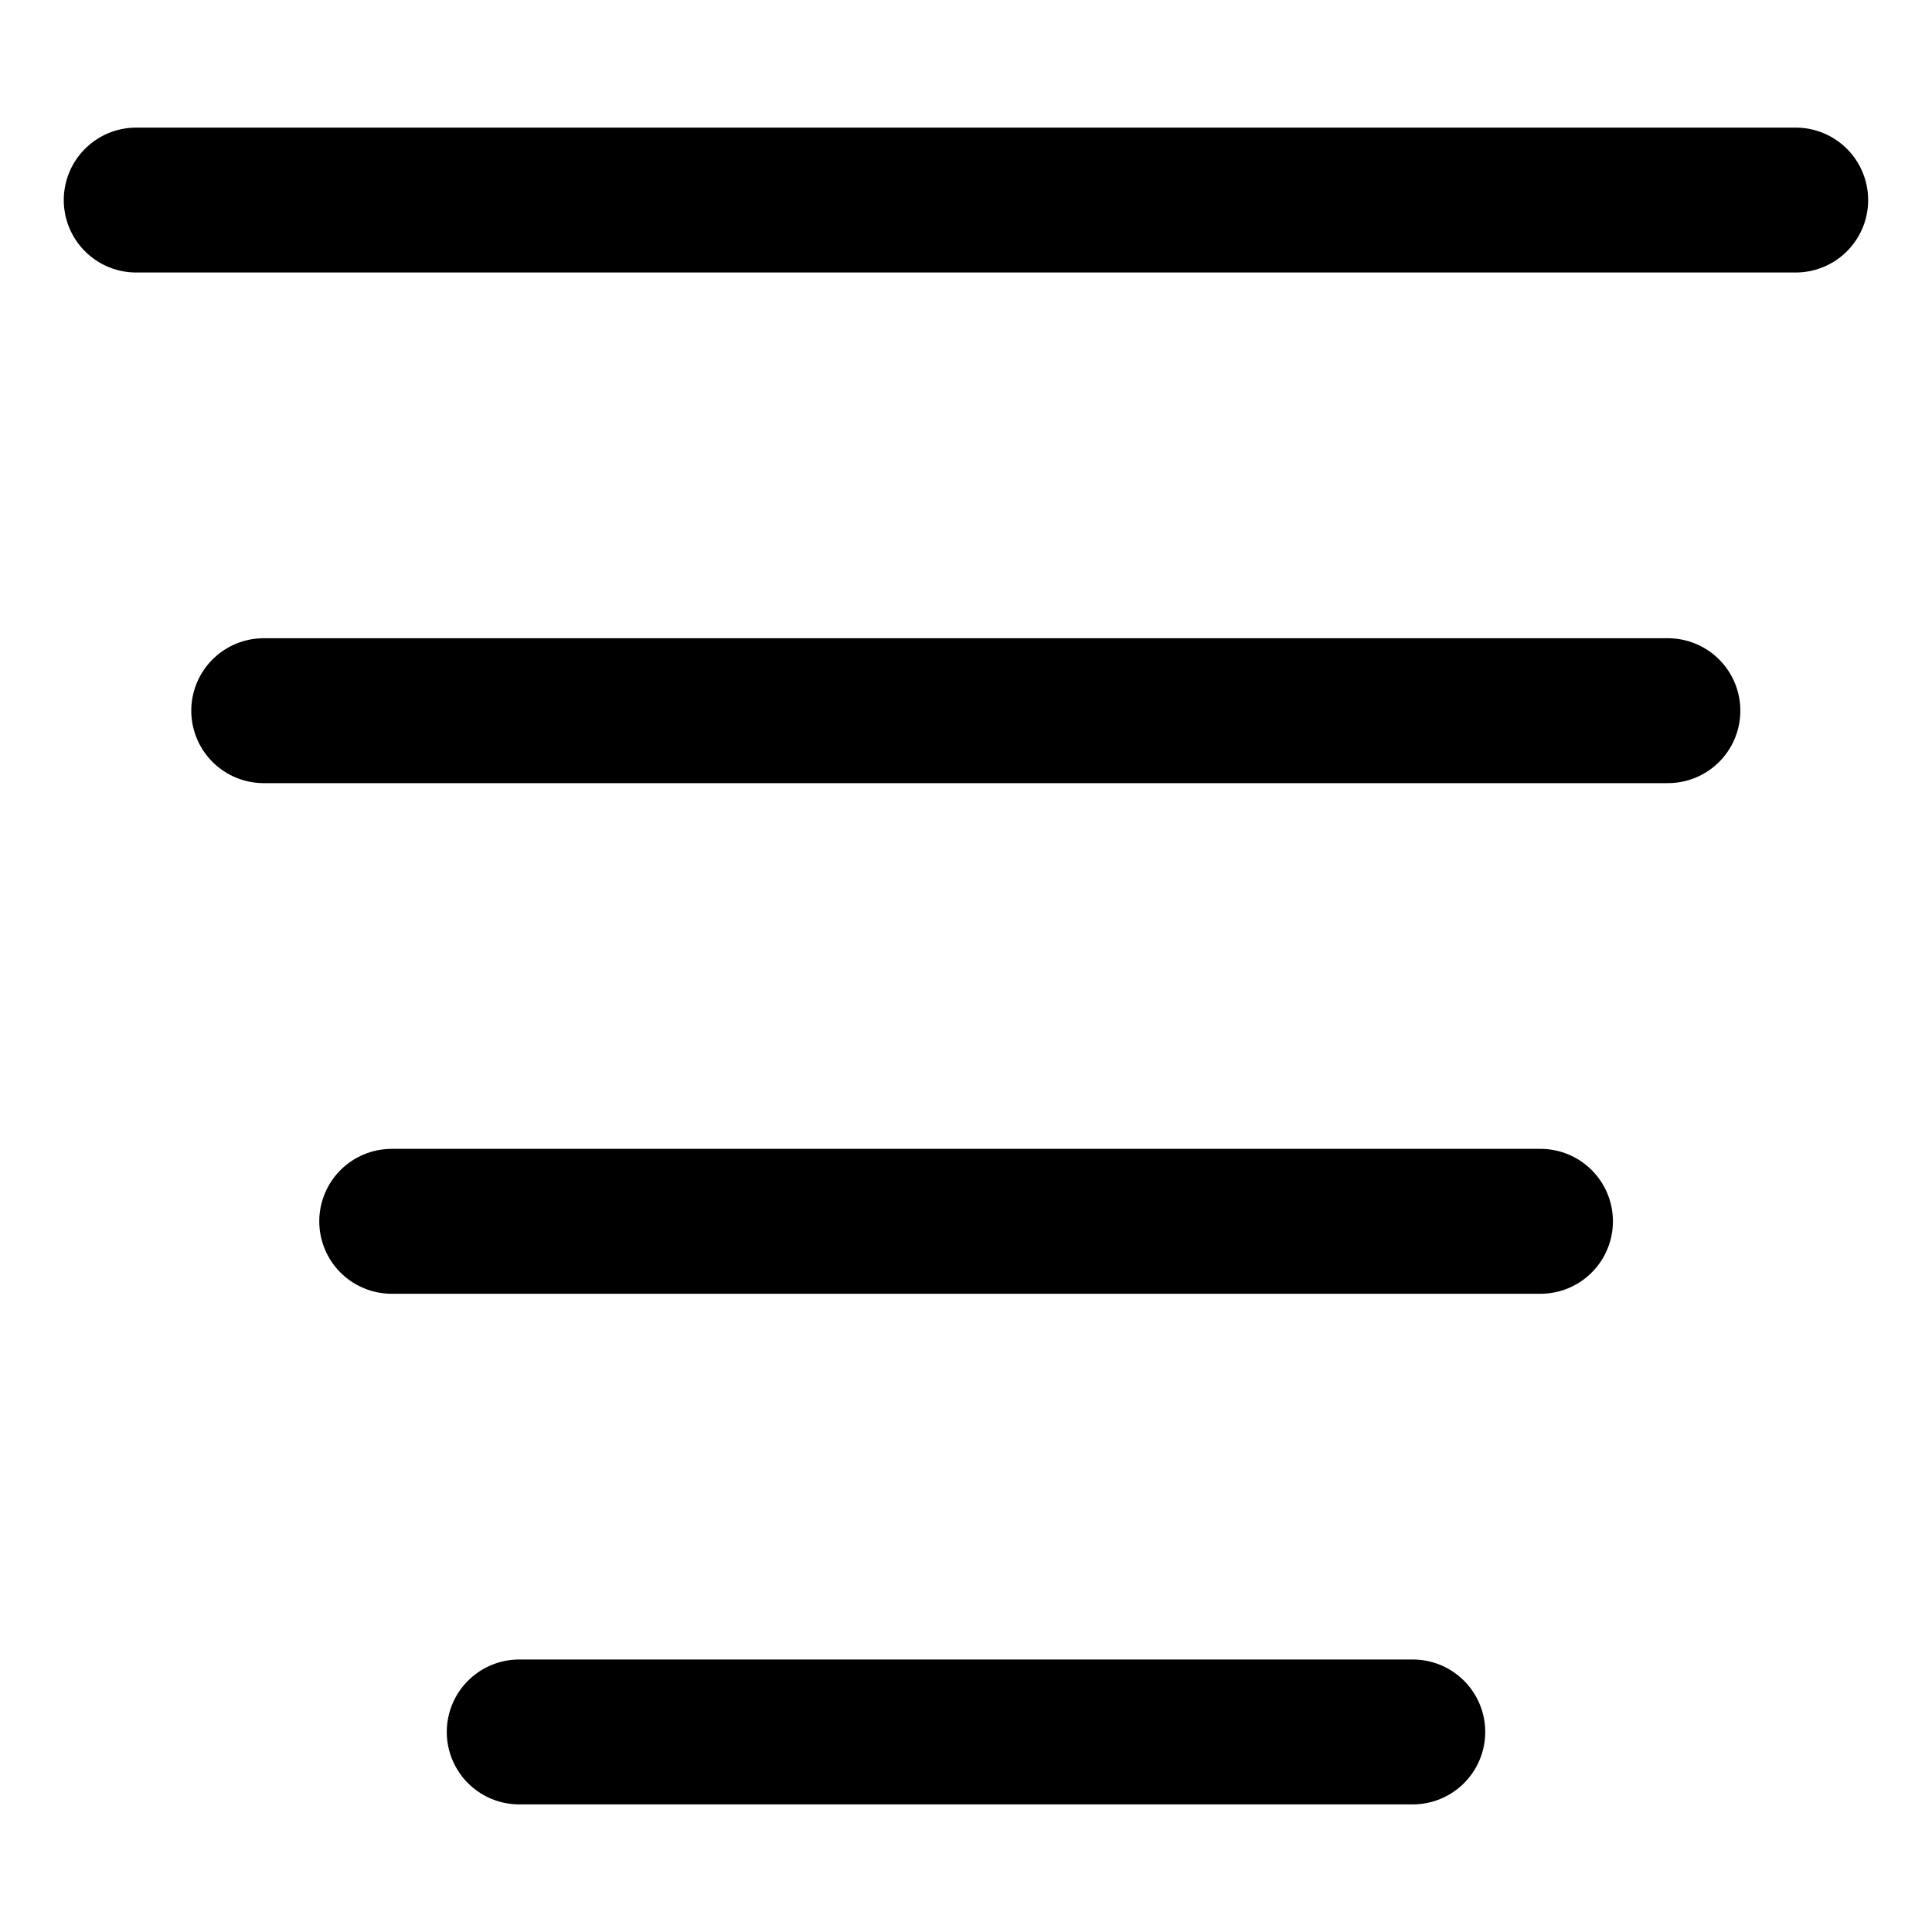 <svg width="20" height="20" viewBox="0 0 20 20" fill="none" xmlns="http://www.w3.org/2000/svg">
<g id="filter-text-40">
<g id="filter-text--funnel-filter-angle">
<path id="Vector 4" d="M1.41 2.071H18.589" stroke="black" stroke-width="1.5" stroke-linecap="round" stroke-linejoin="round"/>
<path id="Vector 6" d="M2.73 7.357H17.266" stroke="black" stroke-width="1.5" stroke-linecap="round" stroke-linejoin="round"/>
<path id="Vector 7" d="M4.055 12.643H15.947" stroke="black" stroke-width="1.5" stroke-linecap="round" stroke-linejoin="round"/>
<path id="Vector 8" d="M5.375 17.929H14.625" stroke="black" stroke-width="1.5" stroke-linecap="round" stroke-linejoin="round"/>
</g>
</g>
</svg>
